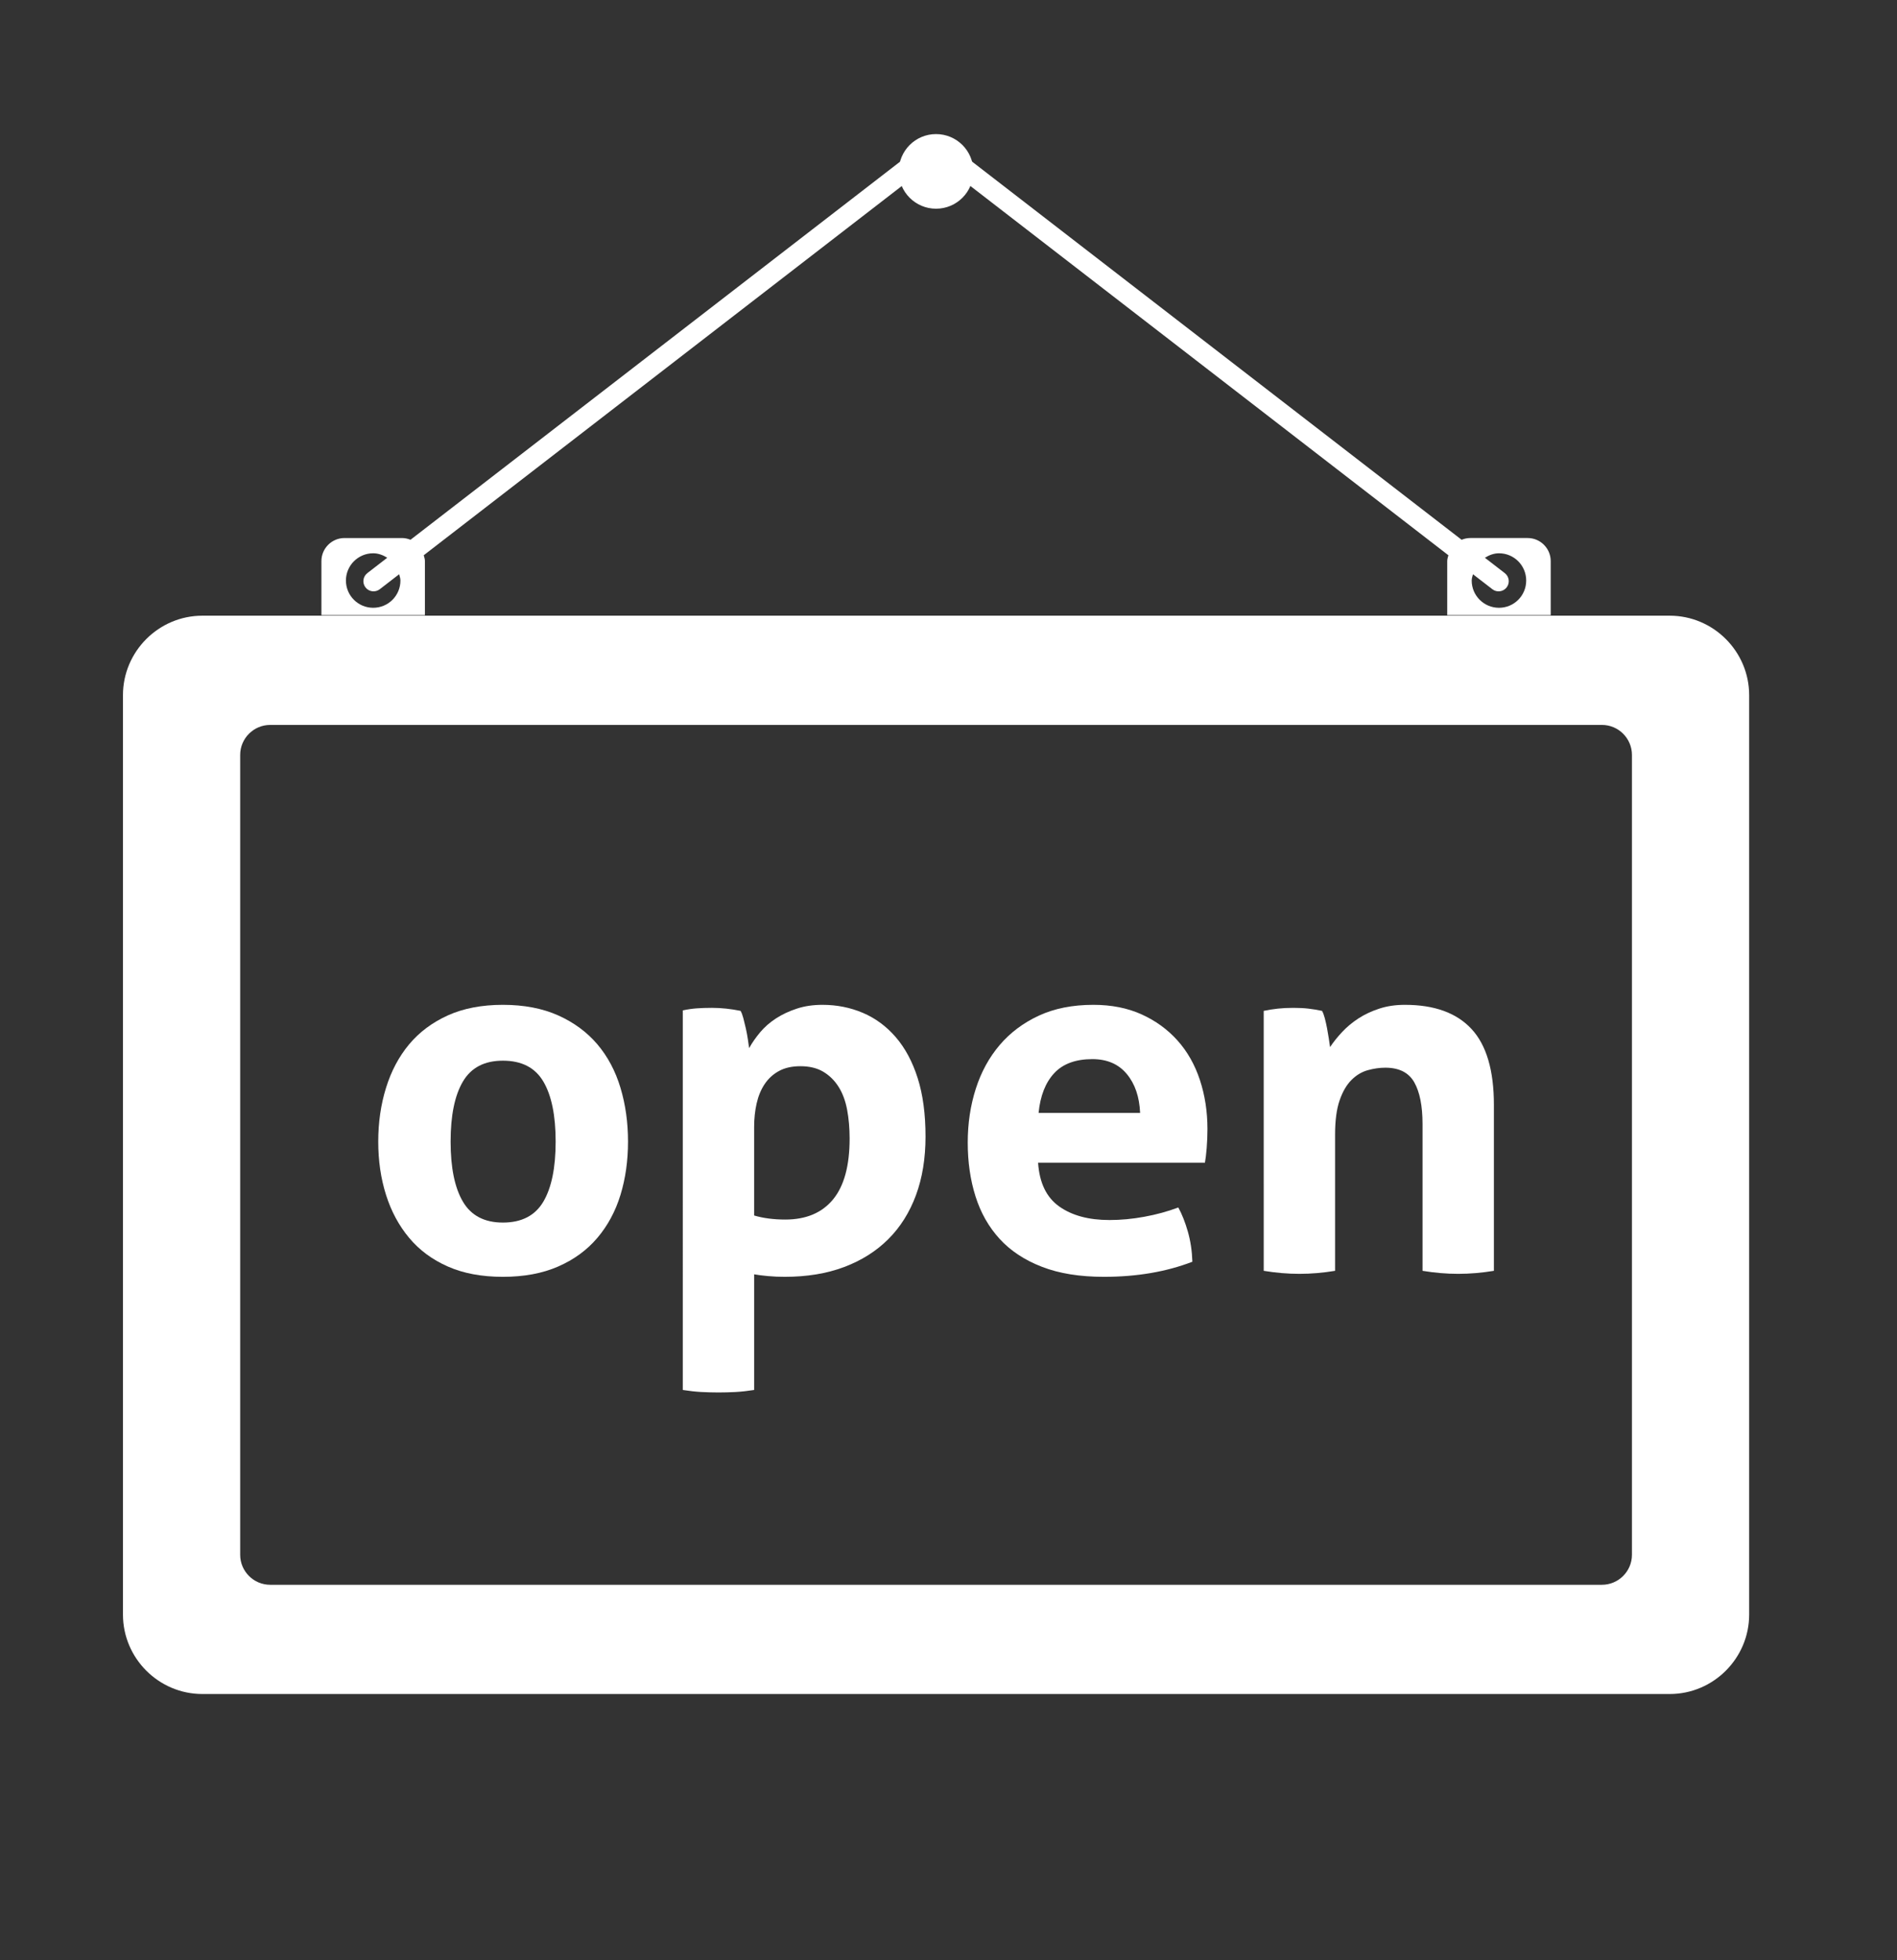 <?xml version="1.0" encoding="utf-8"?>
<!-- Generator: Adobe Illustrator 17.1.0, SVG Export Plug-In . SVG Version: 6.00 Build 0)  -->
<!DOCTYPE svg PUBLIC "-//W3C//DTD SVG 1.1//EN" "http://www.w3.org/Graphics/SVG/1.1/DTD/svg11.dtd">
<svg version="1.1" xmlns="http://www.w3.org/2000/svg" xmlns:xlink="http://www.w3.org/1999/xlink" x="0px" y="0px"
	 viewBox="0 0 305 315" enable-background="new 0 0 305 315" xml:space="preserve">
<rect x="0" y="0" width="305" height="315" fill="#333333" stroke="none"/>
<g id="People" display="none">
	<path display="inline" opacity="0.5" fill-rule="evenodd" clip-rule="evenodd" fill="#0B55A8" d="M122.663,215.1l-59.716-26.321
		c-9.222-4.063-9.297-15.639-9.324-20.149c0-0.054,0-0.802-0.013-0.802c6.788-8.142,12.161-18.427,15.551-30.071
		c0.144,0.028,0.291,0.053,0.44,0.067c6.103,0.636,12.258-10.416,13.744-24.676c1.349-12.927-1.601-24.062-6.709-26.512
		c-0.519-0.245-1.073-0.474-1.658-0.474c-0.995-31.974-27.241-57.6-59.454-57.6c-31.459,0-57.22,24.438-59.337,55.365
		c-0.013,0.171-0.113,2.235-0.115,2.235c-6.105,0.641-9.852,12.72-8.366,26.987c1.488,14.26,7.642,25.312,13.748,24.676
		c0.149-0.015,0.296-0.039,0.442-0.067c3.337,11.462,8.596,21.606,15.233,29.69c0.029,0.034,0.317,0.381,0.31,0.381
		c-0.065,3.737,0.507,16.618-9.331,20.951L-91.608,215.1c-6.716,2.959-25.653,11.537-25.653,29.857v15.038
		c0,6.544,5.353,11.899,11.896,11.899c80.596,0,161.191,0,241.784,0c6.544,0,11.9-5.35,11.9-11.899v-6.279v-8.759
		C148.319,226.637,129.381,218.059,122.663,215.1L122.663,215.1z"/>
	<path display="inline" fill-rule="evenodd" clip-rule="evenodd" fill="#0B55A8" d="M279.285,230.565l-73.952-32.595
		c-11.421-5.032-11.513-19.368-11.546-24.952c0-0.067,0-0.994-0.016-0.994c8.407-10.083,15.06-22.82,19.258-37.239
		c0.179,0.035,0.36,0.065,0.544,0.083c7.558,0.788,15.181-12.899,17.02-30.559c1.67-16.008-1.983-29.798-8.308-32.832
		c-0.643-0.303-1.329-0.587-2.053-0.587c-1.232-39.596-33.734-71.332-73.627-71.332c-38.959,0-70.86,30.264-73.482,68.564
		c-0.016,0.211-0.14,2.768-0.143,2.768c-7.56,0.793-12.2,15.753-10.36,33.42c1.842,17.66,9.464,31.347,17.025,30.559
		c0.185-0.018,0.367-0.048,0.547-0.083c4.132,14.195,10.645,26.756,18.864,36.768c0.036,0.042,0.393,0.472,0.384,0.472
		c-0.081,4.628,0.627,20.58-11.556,25.946l-73.952,32.595c-8.317,3.664-31.768,14.287-31.768,36.974v18.624
		c0,8.104,6.629,14.736,14.732,14.736c99.81,0,199.617,0,299.423,0c8.104,0,14.736-6.626,14.736-14.736v-7.776v-10.848
		C311.058,244.852,287.604,234.229,279.285,230.565L279.285,230.565z"/>
	<path display="inline" opacity="0.5" fill-rule="evenodd" clip-rule="evenodd" fill="#0B55A8" d="M388.096,222.458l-59.716-26.321
		c-9.222-4.063-9.296-15.639-9.324-20.149c0-0.054,0-0.802-0.013-0.802c6.788-8.142,12.161-18.427,15.551-30.071
		c0.144,0.028,0.291,0.053,0.44,0.067c6.103,0.636,12.258-10.416,13.744-24.676c1.349-12.927-1.601-24.062-6.709-26.512
		c-0.519-0.245-1.073-0.474-1.658-0.474c-0.995-31.974-27.241-57.6-59.454-57.6c-31.459,0-57.22,24.438-59.337,55.365
		c-0.013,0.171-0.113,2.235-0.115,2.235c-6.105,0.641-9.852,12.72-8.366,26.987c1.488,14.26,7.642,25.312,13.748,24.676
		c0.149-0.015,0.296-0.039,0.442-0.067c3.337,11.462,8.596,21.606,15.233,29.69c0.029,0.034,0.317,0.381,0.31,0.381
		c-0.065,3.737,0.507,16.618-9.331,20.951l-59.716,26.321c-6.716,2.959-25.653,11.537-25.653,29.857v15.038
		c0,6.544,5.353,11.899,11.896,11.899c80.596,0,161.191,0,241.784,0c6.544,0,11.9-5.35,11.9-11.899v-6.279v-8.759
		C413.752,233.994,394.813,225.416,388.096,222.458L388.096,222.458z"/>
</g>
<g id="Mortar_board" display="none">
	<path display="inline" fill="#0B55A8" d="M300.614,89.793v54.111l5.566,7.304v33.912c-3.746,10.363-24.52,10.64-29.923,2.771
		v-33.922l6.054-8.558V94.553L300.614,89.793L300.614,89.793z M248.183,103.737v50.012c0,42.444-203.979,42.444-203.984-0.006
		v-52.678l108.385,28.426L248.183,103.737L248.183,103.737z M152.538,117.475l185.186-49.882V55.661L152.532,7.094L-32.649,56.871
		v12.037C-32.649,68.913,137.098,113.427,152.538,117.475L152.538,117.475z"/>
	<path display="inline" fill-rule="evenodd" clip-rule="evenodd" fill="#0B55A8" d="M198.292,280.13
		c6.973,7.067,11.329,15.857,12.473,26.762c-9.971-6.203-20.528-11.879-33.962-14.963c-5.074,6.935-11.866,12.324-20.398,16.147
		c-2.283-10.549-6.264-19.816-12.98-27.016C158.442,280.596,182.023,279.613,198.292,280.13L198.292,280.13z M27.955,270.207
		c40.832-3.553,79.87-5.639,116.899-6.081c-1.436,4.136-3.566,9.025-6.965,11.921c-34.895,1.269-79.429,4.699-104.921,7.518
		c-4.077,0.452-10.709,0.919-14.505-0.382c-5.154-1.775-9.587-6.385-12.84-12.923c-7.802-15.688-8.074-40.396-0.618-56.249
		c3.878-8.244,10.62-15.178,21.108-13.71c12.76,1.554,66.206,7.841,105.589,9.193c16.006,9.654,19.435,32.095,14.637,48.912
		c-46.736-0.621-76.972-0.632-113.862,1.123c-2.01,0.154-4.058-0.116-6.019-0.773c-12.464-4.756-13.486-19.451-7.612-30.671
		c2.247-3.661,5.543-3.559,7.207-1.522c1.902,2.325-0.624,7.051-1.375,10.535c-2.422,10.327,8.284,16.263,9.85,7.501
		c0.419-3.911-0.009-8.927-0.961-13.753c-1.935-9.811-11.46-26.888-20.381-13.787C-0.847,237.665,12.664,286.25,27.955,270.207
		L27.955,270.207z M203.854,263.265c29.36,0.818,62.445,4.578,91.653,9.271c2.377,0.276,3.075,1.388,1.736,3.52
		c-0.997,1.406-2.476,4.578-3.647,5.593c-4.02,3.478-15.719,0.124-33.241-1.919c-16.592-1.936-38.572-4.499-61.309-4.853
		C200.909,271.638,202.566,267.673,203.854,263.265L203.854,263.265z M188.149,274.886l-38.864,0.845
		c10.701-18.918,11.133-49.264-3.679-65.98l35.889-0.011c19.347,12.025,20.434,43.063,9.707,61.107
		C190.203,272.532,189.17,273.904,188.149,274.886L188.149,274.886z M194.944,209.627c11.029-0.262,23.037-0.952,34.514-1.81
		c24.737-1.845,46.729-4.453,51.285-5.154c4.624-0.712,8.665,0.392,12.133,2.872c14.108,10.081,14.256,40.113,10.596,55.536
		c-0.961,3.727-3.28,5.434-7.611,4.15c-32.965-5.137-60.295-5.974-90.75-7.329C208.043,241.408,207.303,223.379,194.944,209.627
		L194.944,209.627z"/>
</g>
<g id="Ribbon" display="none">
	<path display="inline" fill-rule="evenodd" clip-rule="evenodd" fill="#0B55A8" d="M152.54,4.173
		c11.803-0.003,11.516,9.164,23.746,12.444c12.247,3.289,16.594-4.797,26.814,1.098c10.561,6.101,5.283,14.035,14.131,22.856
		c8.859,8.83,16.814,3.654,22.877,14.158c6.111,10.582-2.457,14.797,0.815,26.868c3.263,12.047,12.734,11.582,12.734,23.689
		c0,12.164-9.487,11.617-12.749,23.68c-3.263,12.077,5.316,16.292-0.797,26.883c-6.098,10.573-14.035,5.266-22.865,14.152
		c-8.809,8.854-3.656,16.803-14.146,22.859c-10.212,5.898-14.555-2.179-26.808,1.122c-12.212,3.281-12,12.424-23.755,12.427
		c-12.235-0.003-11.579-9.546-23.686-12.746c-12.056-3.194-16.361,5.269-26.874-0.803c-10.161-5.866-5.436-13.689-14.373-22.644
		c-8.955-8.976-16.749-4.164-22.638-14.367c-5.892-10.206,2.176-14.567-1.119-26.805c-3.278-12.203-12.426-11.997-12.426-23.755
		c-0.003-11.788,9.164-11.528,12.444-23.752c3.292-12.25-4.809-16.579,1.101-26.805c5.88-10.185,13.695-5.424,22.644-14.364
		c8.967-8.949,4.161-16.761,14.367-22.653c10.206-5.892,14.564,2.173,26.799-1.11C140.997,13.328,140.77,4.173,152.54,4.173
		L152.54,4.173z M152.537,45.226c-33.166,0-60.061,26.895-60.061,60.061c0,33.166,26.895,60.061,60.061,60.061
		s60.061-26.895,60.061-60.061C212.598,72.121,185.704,45.226,152.537,45.226L152.537,45.226z M152.537,36.026
		c38.253,0,69.261,31.008,69.261,69.261c0,38.253-31.008,69.261-69.261,69.261c-38.253,0-69.261-31.008-69.261-69.261
		C83.276,67.034,114.285,36.026,152.537,36.026L152.537,36.026z M248.427,168.682l51.661,89.481
		c0.678,1.173,0.436,3.567-0.904,3.367l-61.527-9.098l-23.134,57.978c-0.504,1.26-2.69,0.274-3.37-0.901l-51.665-89.487
		c3.985-0.448,7.489-1.851,10.842-4.454c4.275-3.328,6.119-6.543,11.722-8.048c5.609-1.513,8.773,0.349,14.146,1.104
		c5.236,0.731,9.74-0.272,14.319-2.913c4.788-2.764,7.985-6.328,9.928-11.507c1.812-4.842,1.776-8.558,5.663-12.468
		c3.85-3.875,7.498-3.818,12.307-5.582C242.702,174.584,245.881,172.151,248.427,168.682L248.427,168.682z M145.582,220.027
		l-51.661,89.478c-0.678,1.176-2.872,2.161-3.367,0.904l-22.883-57.834l-61.778,8.955c-1.343,0.194-1.585-2.194-0.907-3.37
		l51.667-89.487c2.379,3.23,5.346,5.561,9.277,7.164c5.018,2.039,8.725,2.027,12.833,6.128c4.113,4.098,4.08,7.77,6.113,12.8
		c1.988,4.901,5.107,8.301,9.683,10.946c4.788,2.764,9.474,3.752,14.931,2.845c5.095-0.854,8.298-2.743,13.626-1.331
		c5.283,1.4,7.057,4.585,10.988,7.868C137.609,218.018,141.305,219.559,145.582,220.027L145.582,220.027z"/>
</g>
<g id="Book" display="none">
	<path display="inline" fill-rule="evenodd" clip-rule="evenodd" fill="#0B55A8" d="M57.845,256.946l65.239-9.398
		c-17.568-36.776-8.974-82.341,23.544-109.838c17.406-14.714,38.775-21.812,59.993-21.638V50.765l-8.559-10.431L54.737,59.91
		c-10.49-5.865-16.585-14.005-19.519-23.782l143.324-19.575L168.53,4.354L19.754,25.787c-2.589,0.879-4.149,2.849-4.133,5.201
		v184.754C15.397,223.369,40.107,261.291,57.845,256.946L57.845,256.946z M81.209,84.4l95.093-13.213v36.436l-95.093,13.21V84.4
		L81.209,84.4z M176.419,172.857c19.104-16.149,47.678-13.758,63.824,5.342c16.15,19.1,13.758,47.673-5.341,63.827
		c-19.102,16.149-47.674,13.755-63.824-5.345C154.93,217.581,157.322,189.009,176.419,172.857L176.419,172.857z M271.14,247.147
		l23.525,27.821c6,7.097,5.103,17.791-1.993,23.791l-11.427,9.664c-7.096,5.997-17.79,5.101-23.788-1.992l-23.525-27.825
		c-30.338,12.087-65.398,3.497-86.732-21.735c-27.258-32.236-23.207-80.637,9.029-107.894s80.637-23.207,107.895,9.029
		C285.462,183.24,288.101,219.243,271.14,247.147L271.14,247.147z"/>
</g>
<g id="Layer_6" display="none">
	<rect x="-24" y="-32" display="inline" fill="#91163A" stroke="#FFFFFF" stroke-miterlimit="10" width="349" height="371"/>
</g>
<g id="Layer_7">
	<g>
		<path fill="#FFFFFF" d="M268.464,98.952H32.536c-7.02,0-12.765,5.748-12.765,12.767v147.774c0,7.016,5.745,12.763,12.765,12.763
			h235.929c7.021,0,12.765-5.748,12.765-12.763V111.719C281.229,104.7,275.485,98.952,268.464,98.952z M262.384,249.887
			c0,2.645-2.168,4.813-4.818,4.813H43.435c-2.651,0-4.818-2.167-4.818-4.813V121.321c0-2.645,2.167-4.813,4.818-4.813h214.131
			c2.65,0,4.818,2.167,4.818,4.813V249.887z"/>
		<path fill="#FFFFFF" d="M156.497,27.546c0,3.314-2.687,5.997-6.001,5.997c-3.307,0-5.994-2.683-5.994-5.997
			c0-3.317,2.687-5.997,5.994-5.997C153.81,21.549,156.497,24.229,156.497,27.546z"/>
		<path fill="#FFFFFF" d="M68.318,90.174c0-0.329-0.107-0.627-0.19-0.935l82.379-63.604l82.367,63.604
			c-0.082,0.308-0.189,0.606-0.189,0.935v8.695h16.638v-8.695c0-2.039-1.666-3.705-3.705-3.705h-9.231
			c-0.492,0-0.957,0.107-1.389,0.28l-83.494-64.47c-0.592-0.457-1.409-0.457-1.994,0L66.002,86.75
			c-0.429-0.173-0.893-0.28-1.385-0.28h-9.235c-2.036,0-3.705,1.665-3.705,3.705v8.695h16.641V90.174z M236.825,92.29l3.121,2.41
			c0.71,0.551,1.742,0.422,2.296-0.298c0.551-0.713,0.412-1.738-0.301-2.292l-3.199-2.469c0.672-0.416,1.418-0.72,2.265-0.72
			c2.423,0,4.376,1.963,4.376,4.38c0,2.424-1.953,4.38-4.376,4.38c-2.417,0-4.387-1.957-4.387-4.38
			C236.619,92.941,236.741,92.622,236.825,92.29z M59.998,97.681c-2.414,0-4.38-1.957-4.38-4.38c0-2.417,1.967-4.38,4.38-4.38
			c0.85,0,1.595,0.301,2.264,0.717l-3.203,2.472c-0.71,0.554-0.845,1.579-0.298,2.292c0.551,0.72,1.582,0.848,2.296,0.298l3.12-2.41
			c0.081,0.332,0.204,0.655,0.204,1.011C64.382,95.725,62.429,97.681,59.998,97.681z"/>
		<g>
			<path fill="#FFFFFF" d="M80.853,205.206c-3.393,0-6.344-0.547-8.849-1.655c-2.504-1.101-4.579-2.638-6.221-4.605
				c-1.645-1.967-2.883-4.266-3.717-6.905c-0.836-2.638-1.253-5.499-1.253-8.566c0-3.075,0.417-5.956,1.253-8.643
				c0.835-2.694,2.072-5.028,3.717-6.995c1.641-1.96,3.717-3.511,6.221-4.647c2.505-1.129,5.455-1.697,8.849-1.697
				s6.356,0.568,8.887,1.697c2.533,1.136,4.633,2.687,6.304,4.647c1.669,1.967,2.909,4.301,3.717,6.995
				c0.807,2.687,1.212,5.568,1.212,8.643c0,3.068-0.405,5.928-1.212,8.566c-0.808,2.638-2.048,4.938-3.717,6.905
				c-1.671,1.967-3.771,3.504-6.304,4.605C87.209,204.659,84.246,205.206,80.853,205.206z M80.853,196.487
				c3.016,0,5.183-1.122,6.505-3.359c1.319-2.237,1.979-5.45,1.979-9.654c0-4.204-0.66-7.417-1.979-9.654
				c-1.321-2.237-3.489-3.352-6.505-3.352c-2.964,0-5.106,1.115-6.425,3.352c-1.319,2.237-1.979,5.45-1.979,9.654
				c0,4.203,0.66,7.417,1.979,9.654C75.747,195.365,77.889,196.487,80.853,196.487z"/>
			<path fill="#FFFFFF" d="M109.778,162.387c0.753-0.166,1.494-0.27,2.221-0.326c0.727-0.055,1.548-0.083,2.465-0.083
				c1.506,0,3.042,0.166,4.605,0.485c0.161,0.27,0.31,0.665,0.445,1.17c0.133,0.519,0.268,1.067,0.404,1.662
				c0.133,0.596,0.242,1.17,0.324,1.738c0.079,0.561,0.147,1.032,0.201,1.413c0.485-0.859,1.077-1.71,1.778-2.548
				c0.699-0.831,1.548-1.572,2.545-2.223c0.997-0.644,2.114-1.17,3.354-1.572c1.238-0.408,2.613-0.609,4.12-0.609
				c2.316,0,4.484,0.436,6.504,1.295c2.021,0.866,3.785,2.167,5.293,3.92c1.508,1.752,2.678,3.947,3.515,6.586
				c0.835,2.638,1.253,5.762,1.253,9.37c0,3.504-0.512,6.641-1.536,9.418c-1.025,2.77-2.505,5.132-4.444,7.064
				c-1.939,1.939-4.311,3.435-7.111,4.487c-2.801,1.053-5.98,1.572-9.534,1.572c-0.916,0-1.818-0.035-2.706-0.118
				c-0.89-0.083-1.631-0.173-2.223-0.284v18.587c-1.023,0.159-2.007,0.27-2.948,0.326c-0.944,0.049-1.873,0.076-2.789,0.076
				c-0.916,0-1.846-0.028-2.788-0.076c-0.942-0.055-1.925-0.166-2.948-0.326V162.387z M121.251,195.351
				c1.454,0.429,3.123,0.651,5.01,0.651c3.338,0,5.899-1.08,7.675-3.234c1.778-2.154,2.666-5.416,2.666-9.778
				c0-1.669-0.135-3.22-0.403-4.647c-0.27-1.426-0.727-2.652-1.373-3.677c-0.648-1.018-1.468-1.828-2.466-2.424
				c-0.997-0.589-2.221-0.886-3.675-0.886c-1.347,0-2.493,0.256-3.435,0.769c-0.942,0.513-1.711,1.212-2.303,2.098
				c-0.594,0.886-1.023,1.925-1.293,3.11c-0.27,1.191-0.404,2.452-0.404,3.795V195.351z"/>
			<path fill="#FFFFFF" d="M166.904,186.868c0.215,3.234,1.345,5.575,3.394,7.029c2.046,1.454,4.738,2.182,8.08,2.182
				c1.83,0,3.703-0.173,5.615-0.527c1.911-0.346,3.731-0.845,5.455-1.489c0.592,1.074,1.103,2.369,1.534,3.871
				c0.431,1.51,0.673,3.13,0.727,4.848c-4.2,1.62-8.942,2.424-14.221,2.424c-3.878,0-7.204-0.533-9.978-1.614
				c-2.775-1.073-5.038-2.569-6.788-4.481c-1.751-1.911-3.044-4.19-3.878-6.828c-0.836-2.639-1.252-5.52-1.252-8.65
				c0-3.068,0.429-5.949,1.293-8.643c0.861-2.694,2.14-5.035,3.837-7.029c1.697-1.994,3.798-3.567,6.303-4.73
				c2.504-1.157,5.426-1.738,8.766-1.738c2.908,0,5.495,0.512,7.758,1.537c2.261,1.025,4.188,2.424,5.777,4.203
				c1.587,1.773,2.787,3.892,3.594,6.344c0.809,2.452,1.214,5.076,1.214,7.874c0,1.025-0.041,2.036-0.121,3.033
				c-0.081,0.997-0.177,1.794-0.284,2.382H166.904z M183.307,178.869c-0.109-2.59-0.822-4.675-2.142-6.261
				c-1.321-1.593-3.165-2.389-5.535-2.389c-2.694,0-4.74,0.755-6.141,2.265c-1.401,1.51-2.235,3.636-2.505,6.385H183.307z"/>
			<path fill="#FFFFFF" d="M203.182,162.463c0.753-0.159,1.508-0.277,2.263-0.36c0.753-0.083,1.587-0.124,2.503-0.124
				c0.916,0,1.724,0.041,2.426,0.124c0.7,0.083,1.426,0.201,2.181,0.36c0.161,0.27,0.308,0.665,0.443,1.17
				c0.135,0.519,0.256,1.053,0.364,1.62c0.107,0.568,0.202,1.122,0.284,1.655c0.08,0.54,0.148,0.997,0.201,1.378
				c0.538-0.81,1.184-1.62,1.939-2.424c0.755-0.81,1.629-1.537,2.626-2.188c0.997-0.644,2.114-1.17,3.354-1.572
				c1.238-0.408,2.612-0.609,4.12-0.609c4.74,0,8.309,1.295,10.706,3.885c2.396,2.583,3.596,6.648,3.596,12.195v26.669
				c-1.939,0.319-3.852,0.485-5.738,0.485c-1.885,0-3.797-0.166-5.736-0.485v-23.594c0-2.909-0.445-5.146-1.333-6.711
				c-0.89-1.558-2.438-2.341-4.647-2.341c-0.916,0-1.858,0.132-2.827,0.402c-0.97,0.27-1.846,0.796-2.627,1.579
				c-0.783,0.783-1.414,1.87-1.899,3.269c-0.485,1.399-0.727,3.234-0.727,5.492v21.904c-1.939,0.319-3.852,0.485-5.737,0.485
				c-1.886,0-3.797-0.166-5.736-0.485V162.463z"/>
		</g>
	</g>
</g>
<g id="Layer_5" display="none">
	
		<circle display="inline" fill="none" stroke="#FFFFFF" stroke-width="10.832" stroke-miterlimit="10" cx="153.149" cy="42.873" r="28.626"/>
	
		<path display="inline" fill="none" stroke="#FFFFFF" stroke-width="13.541" stroke-linecap="round" stroke-linejoin="round" stroke-miterlimit="10" d="
		M58.068,166.483c-3.338,15.576-3.785,35.83,2.523,55.764s19.682,28.766,29.018,38.607c9.336,9.841,5.804,17.159,6.561,23.719
		c0.756,6.56,10.345,5.929,10.345,5.929s24.728,0.127,29.522,0c4.794-0.126,5.299-8.452,5.299-8.452s4.29,0.756,10.85,1.009
		c6.561,0.253,9.084-1.262,9.084-1.262s1.513,3.281,2.774,6.56c1.263,3.281,31.037,2.019,38.101,1.263
		c7.067-0.758,4.795-6.561,4.038-13.627c-0.756-7.065,5.046-13.625,11.607-19.196c6.56-5.571,14.887-16.634,19.176-23.448
		c4.29-6.813,7.569-13.625,13.121-17.662c5.551-4.037,16.653-3.784,19.429-7.065c2.776-3.281,1.261-9.841,0-15.897
		c-1.262-6.056-1.262-16.653-1.262-19.934c0-3.279,0.072-3.068-4.914-3.733c-4.984-0.664-9.637-3.323-16.283-6.979
		c-6.646-3.655-7.311-9.969-10.957-16.615c-3.644-6.646-9.978-11.963-12.637-14.29c-2.659-2.325-0.665-4.652,2.326-9.304
		c2.991-4.653,10.634-15.951,10.302-19.607c-0.332-3.656-4.985-4.653-21.6-3.988c-16.616,0.665-26.919,7.976-26.919,7.976
		s-10.662-3.607-29.838-5.625c-19.176-2.018-41.228,2.828-60.558,15.139S61.406,150.907,58.068,166.483z"/>
	
		<path display="inline" fill="none" stroke="#FFFFFF" stroke-width="9.478" stroke-linecap="round" stroke-linejoin="round" stroke-miterlimit="10" d="
		M180.756,139.621c-18.914-8.54-40.587-8.54-59.503,0c-0.512-1.135-1.025-2.27-1.537-3.405c19.892-8.982,42.685-8.982,62.578,0
		C181.781,137.351,181.269,138.486,180.756,139.621z"/>
	<path display="inline" fill="none" stroke="#FFFFFF" stroke-width="8.124" stroke-miterlimit="10" d="M71.663,138.362
		c-5.28-9.671-15.598-18.078-24.015-16.935c-3.941,0.535-8.335,3.594-7.864,8.043c0.286,2.699,2.269,5.053,4.749,6.159
		c5.113,2.279,11.966,0.086,14.749-4.753c1.533-2.665,1.897-5.822,2.214-8.879c0.088-0.847,0.174-1.707,0.025-2.545
		c-0.231-1.3-1.009-2.435-1.858-3.446c-2.958-3.522-7.054-6.074-11.519-7.175c-4.685-1.156-10.352-0.372-13.144,3.564"/>
</g>
</svg>
